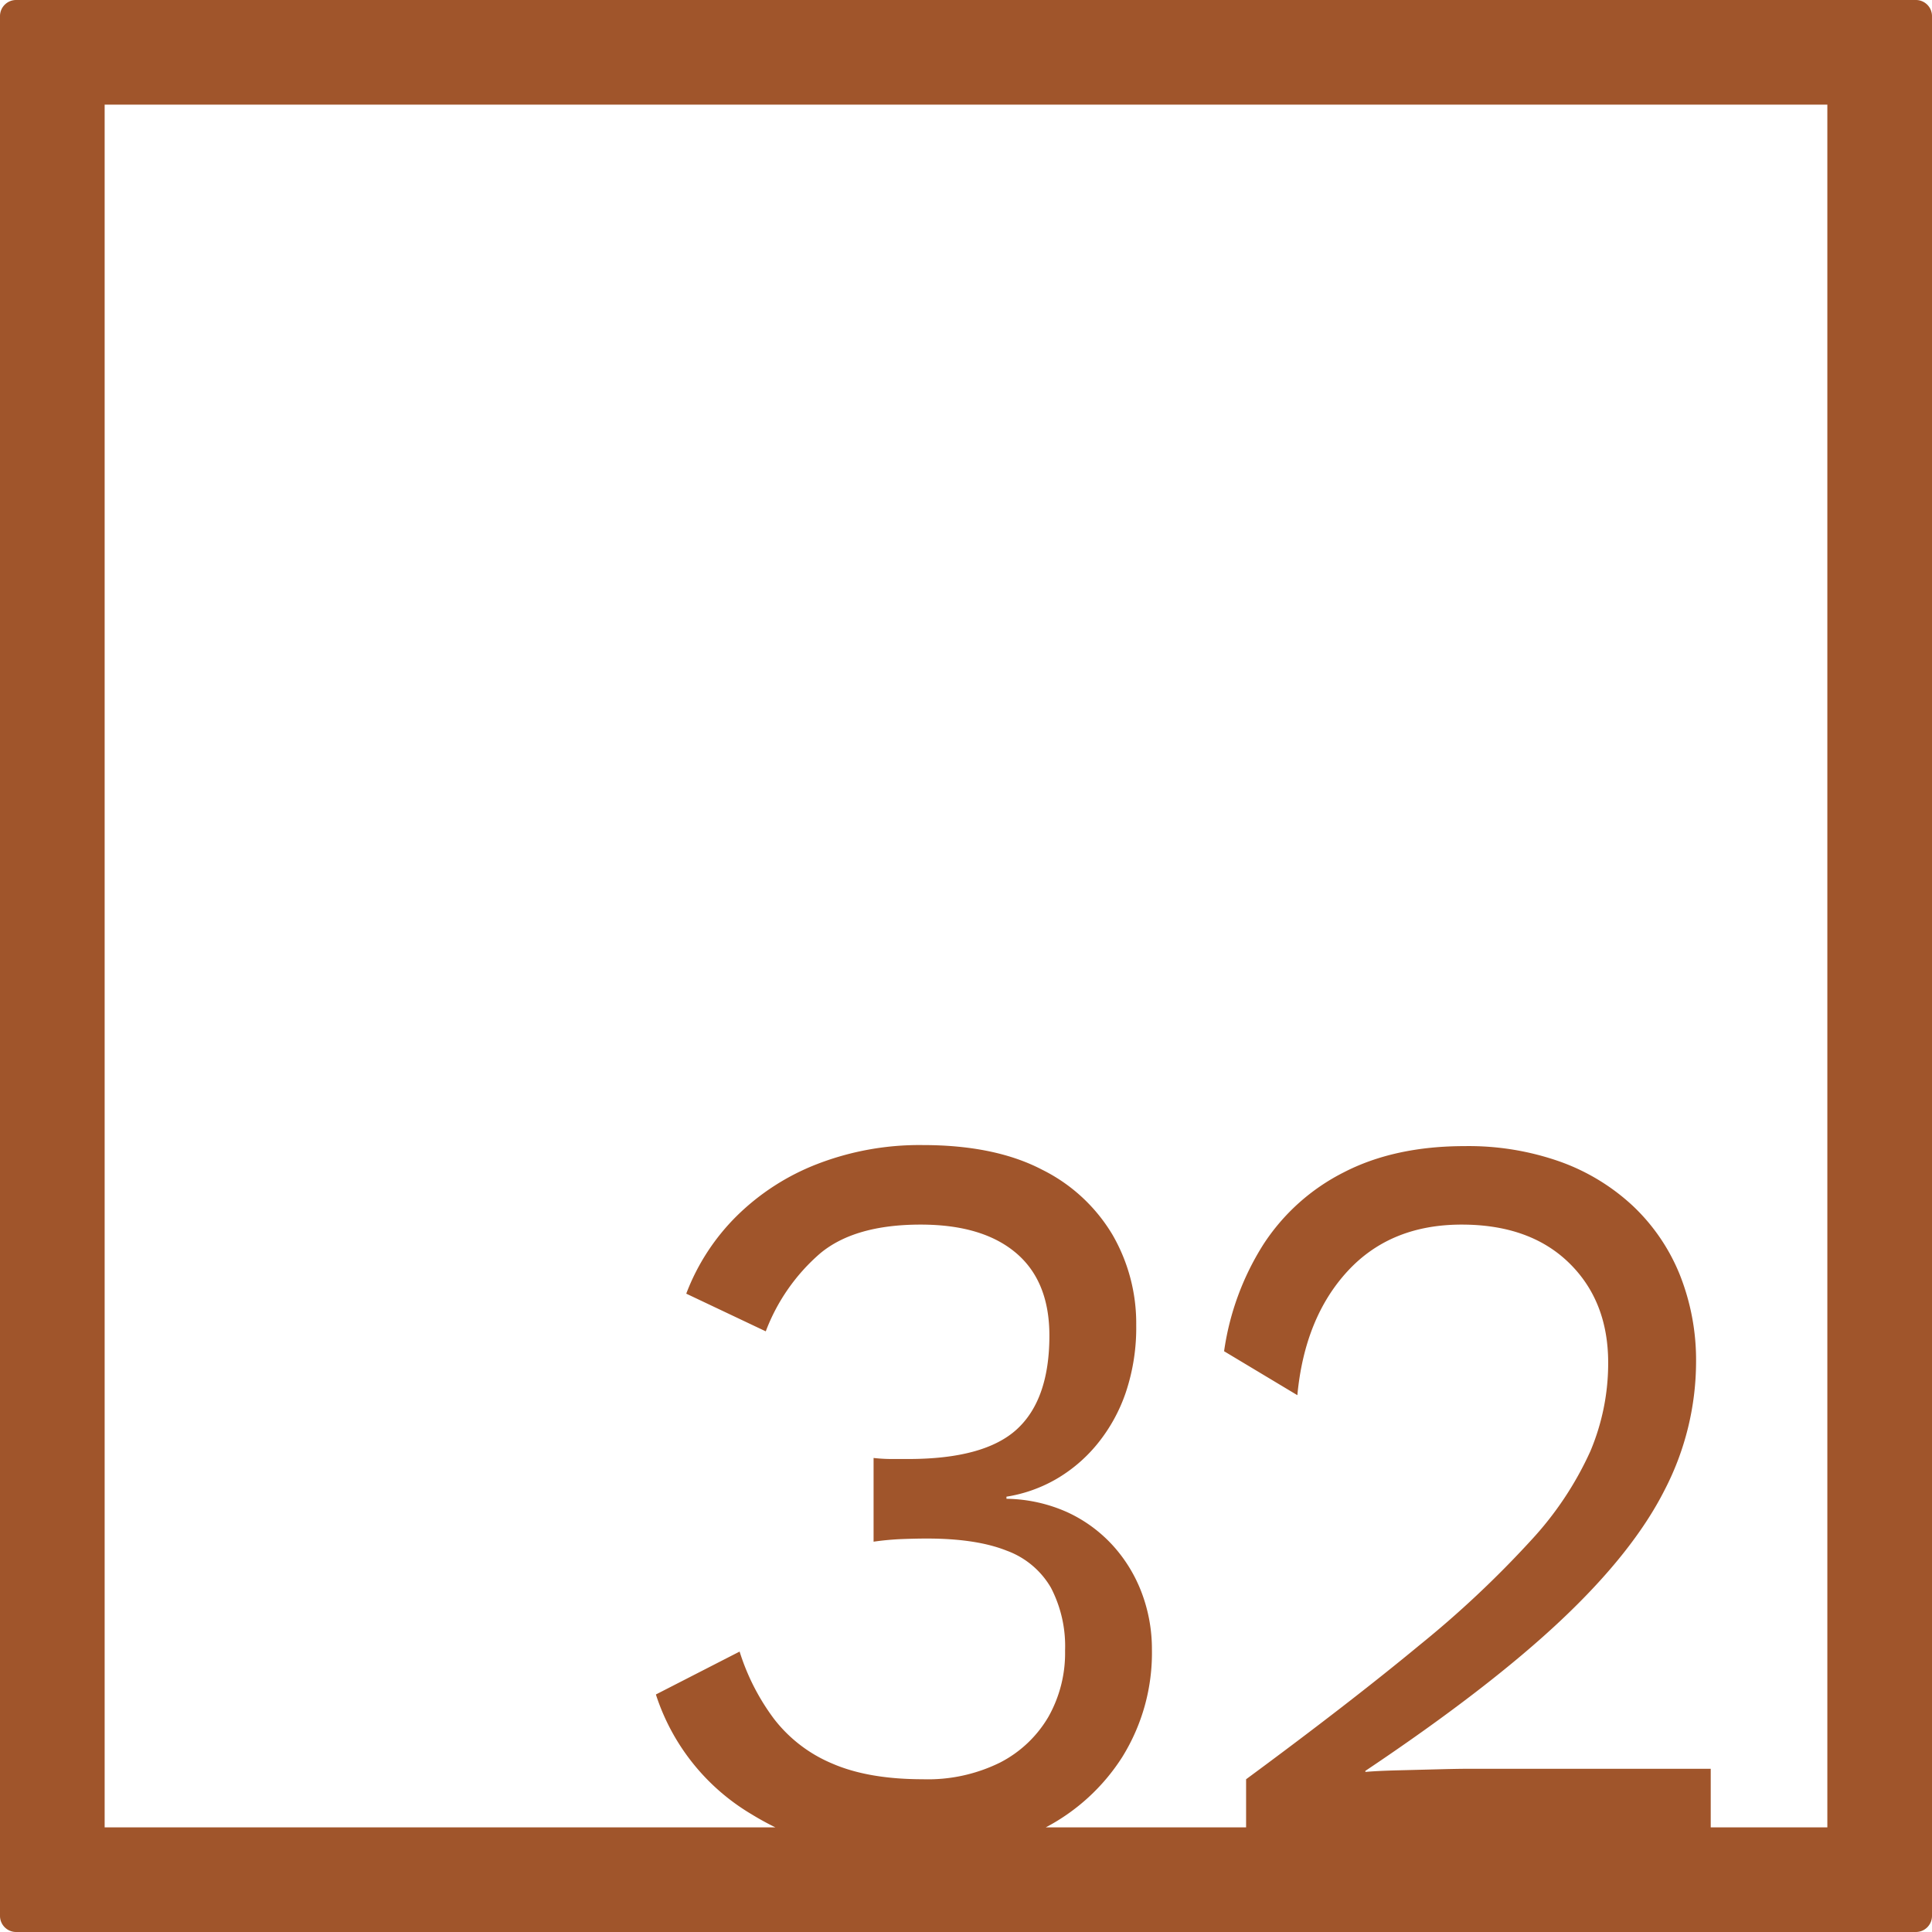 <svg xmlns="http://www.w3.org/2000/svg" width="120mm" height="120mm" viewBox="0 0 340.158 340.158">
  <g id="Zimmernummer">
      <g id="Z-04-032-R">
        <path fill="#A0552B" stroke="none" d="M337.323,0H2.835A2.836,2.836,0,0,0,0,2.835V337.323a2.836,2.836,0,0,0,2.835,2.835H337.323a2.836,2.836,0,0,0,2.835-2.835V2.835A2.836,2.836,0,0,0,337.323,0ZM321.732,321.732H301.2V311.42H258.635q-1.843,0-5.436.093t-7.185.184q-3.594.094-5.62.276v-.183q21.74-14.555,34.455-26.533t18.241-22.939a49.2,49.2,0,0,0,5.528-22.387,40.648,40.648,0,0,0-2.856-15.477,34.306,34.306,0,0,0-8.2-12.069,37.068,37.068,0,0,0-12.805-7.83,48.28,48.28,0,0,0-16.859-2.764q-12.347,0-21.281,4.606a36.437,36.437,0,0,0-14.187,12.714,47.532,47.532,0,0,0-6.91,18.794l12.9,7.738q1.287-13.633,8.845-21.834t20.083-8.2q11.976,0,18.886,6.725t6.91,17.6a39.829,39.829,0,0,1-3.133,15.569,58.571,58.571,0,0,1-10.5,15.754,179.9,179.9,0,0,1-19.623,18.425q-12.255,10.135-30.494,23.584v8.469h-35.27a35.6,35.6,0,0,0,13.438-12.338,34.7,34.7,0,0,0,5.251-18.977,28.033,28.033,0,0,0-1.75-9.858,26.021,26.021,0,0,0-5.067-8.384,24.945,24.945,0,0,0-8.015-5.9,27.006,27.006,0,0,0-10.779-2.395v-.369a25.5,25.5,0,0,0,8.659-3.04,26.542,26.542,0,0,0,7.279-6.172,29.252,29.252,0,0,0,5.067-9.121,35.823,35.823,0,0,0,1.842-11.884,31.14,31.14,0,0,0-4.146-15.845,29.82,29.82,0,0,0-12.437-11.516q-8.291-4.328-21-4.33a49.919,49.919,0,0,0-18.518,3.316,41.5,41.5,0,0,0-14.279,9.213,38.4,38.4,0,0,0-8.844,13.634l14,6.634a34.042,34.042,0,0,1,9.581-13.727q6.081-5.067,17.688-5.067,10.869,0,16.767,4.974t5.9,14.556q0,11.241-5.711,16.491t-19.163,5.251h-2.856a28.9,28.9,0,0,1-3.224-.184v14.74a49.227,49.227,0,0,1,4.974-.46q2.394-.092,4.423-.093,8.658,0,14,2.119a14.9,14.9,0,0,1,7.83,6.541,22.3,22.3,0,0,1,2.488,11.055,22.859,22.859,0,0,1-2.948,11.7,20.928,20.928,0,0,1-8.476,8.015,28.678,28.678,0,0,1-13.634,2.948q-9.583,0-15.938-2.763a25.224,25.224,0,0,1-10.226-7.832,39.386,39.386,0,0,1-6.08-11.883l-14.74,7.554a38.108,38.108,0,0,0,16.859,21.1c1.359.836,2.757,1.6,4.185,2.3H18.425V18.425H321.732Z"/>
      </g>
    </g>
</svg>
